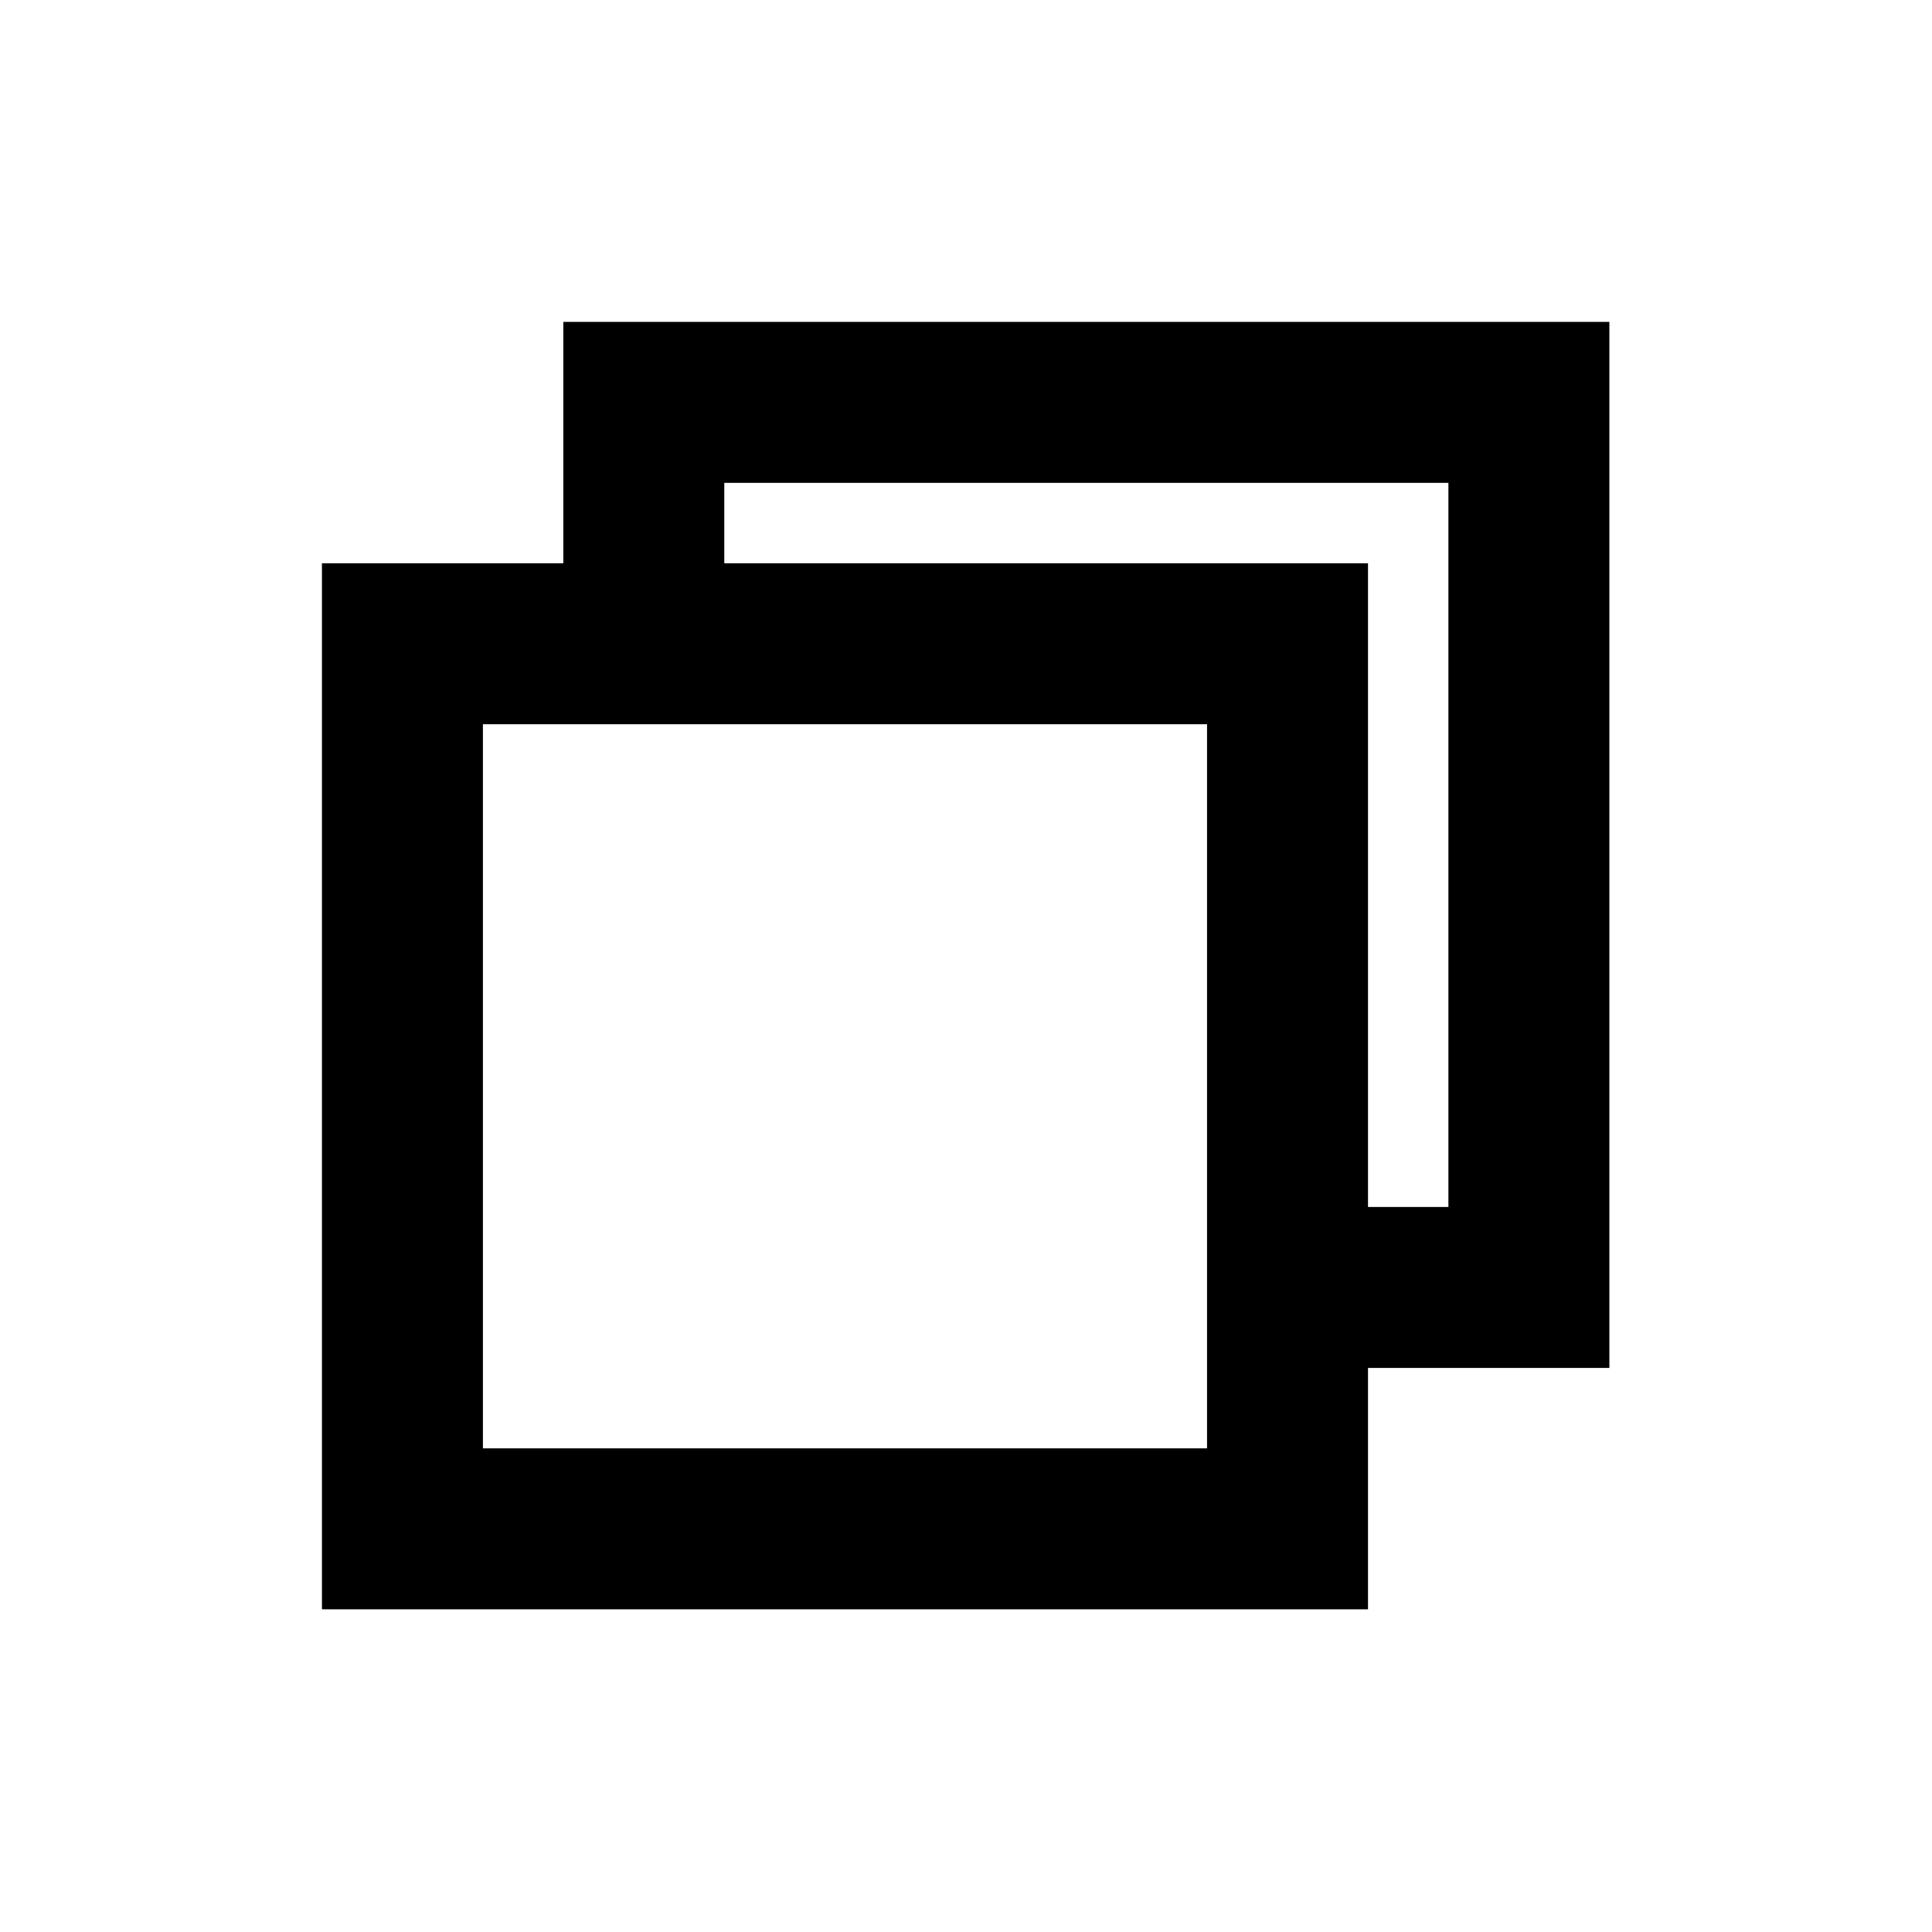<?xml version="1.0" encoding="UTF-8" standalone="no"?>
<!-- Created with Inkscape (http://www.inkscape.org/) -->

<svg
        width="48"
        height="48"
        viewBox="0 0 12.7 12.7"
        version="1.1"
        id="svg1"
        inkscape:version="1.3 (0e150ed6c4, 2023-07-21)"
        sodipodi:docname="maximize.svg"
        xmlns:inkscape="http://www.inkscape.org/namespaces/inkscape"
        xmlns:sodipodi="http://sodipodi.sourceforge.net/DTD/sodipodi-0.dtd"
        xmlns="http://www.w3.org/2000/svg"
>
    <sodipodi:namedview
            id="namedview1"
            pagecolor="#ffffff"
            bordercolor="#666666"
            borderopacity="1.0"
            inkscape:showpageshadow="2"
            inkscape:pageopacity="0.0"
            inkscape:pagecheckerboard="true"
            inkscape:deskcolor="#d1d1d1"
            inkscape:document-units="mm"
            showgrid="true"
            inkscape:zoom="26.868126"
            inkscape:cx="35.971992"
            inkscape:cy="19.446835"
            inkscape:window-width="3840"
            inkscape:window-height="2091"
            inkscape:window-x="3840"
            inkscape:window-y="32"
            inkscape:window-maximized="1"
            inkscape:current-layer="layer1">
        <inkscape:grid
                id="grid1"
                units="px"
                originx="0"
                originy="0"
                spacingx="0.529"
                spacingy="0.529"
                empcolor="#0000ff"
                empopacity="0.251"
                color="#0000ff"
                opacity="0.125"
                empspacing="5"
                dotted="false"
                gridanglex="30"
                gridanglez="30"
                visible="true"/>
    </sodipodi:namedview>
    <defs
            id="defs1"/>
    <g
            inkscape:label="Layer 1"
            inkscape:groupmode="layer"
            id="layer1">
        <g
                id="g8"
                transform="matrix(0.881,0,0,0.881,0.753,0.224)"
                style="stroke-width:1.201;stroke-dasharray:none">
            <path
                    style="color:#000000;overflow:visible;fill:none;stroke:#000000;stroke-width:1.201;stroke-linecap:butt;stroke-dasharray:none;stroke-opacity:1"
                    d="m 2.148,4.549 0,6.604 h 6.604 l 0,-6.604 z"
                    id="path7"
                    sodipodi:nodetypes="ccccc"/>
            <path
                    style="color:#000000;overflow:visible;fill:none;stroke:#000000;stroke-width:1.201;stroke-linecap:butt;stroke-dasharray:none;stroke-opacity:1"
                    d="m 3.949,4.549 1e-7,-1.801 h 6.604 l 0,6.604 h -2.065"
                    id="path8"
                    sodipodi:nodetypes="ccccc"/>
        </g>
    </g>
</svg>
